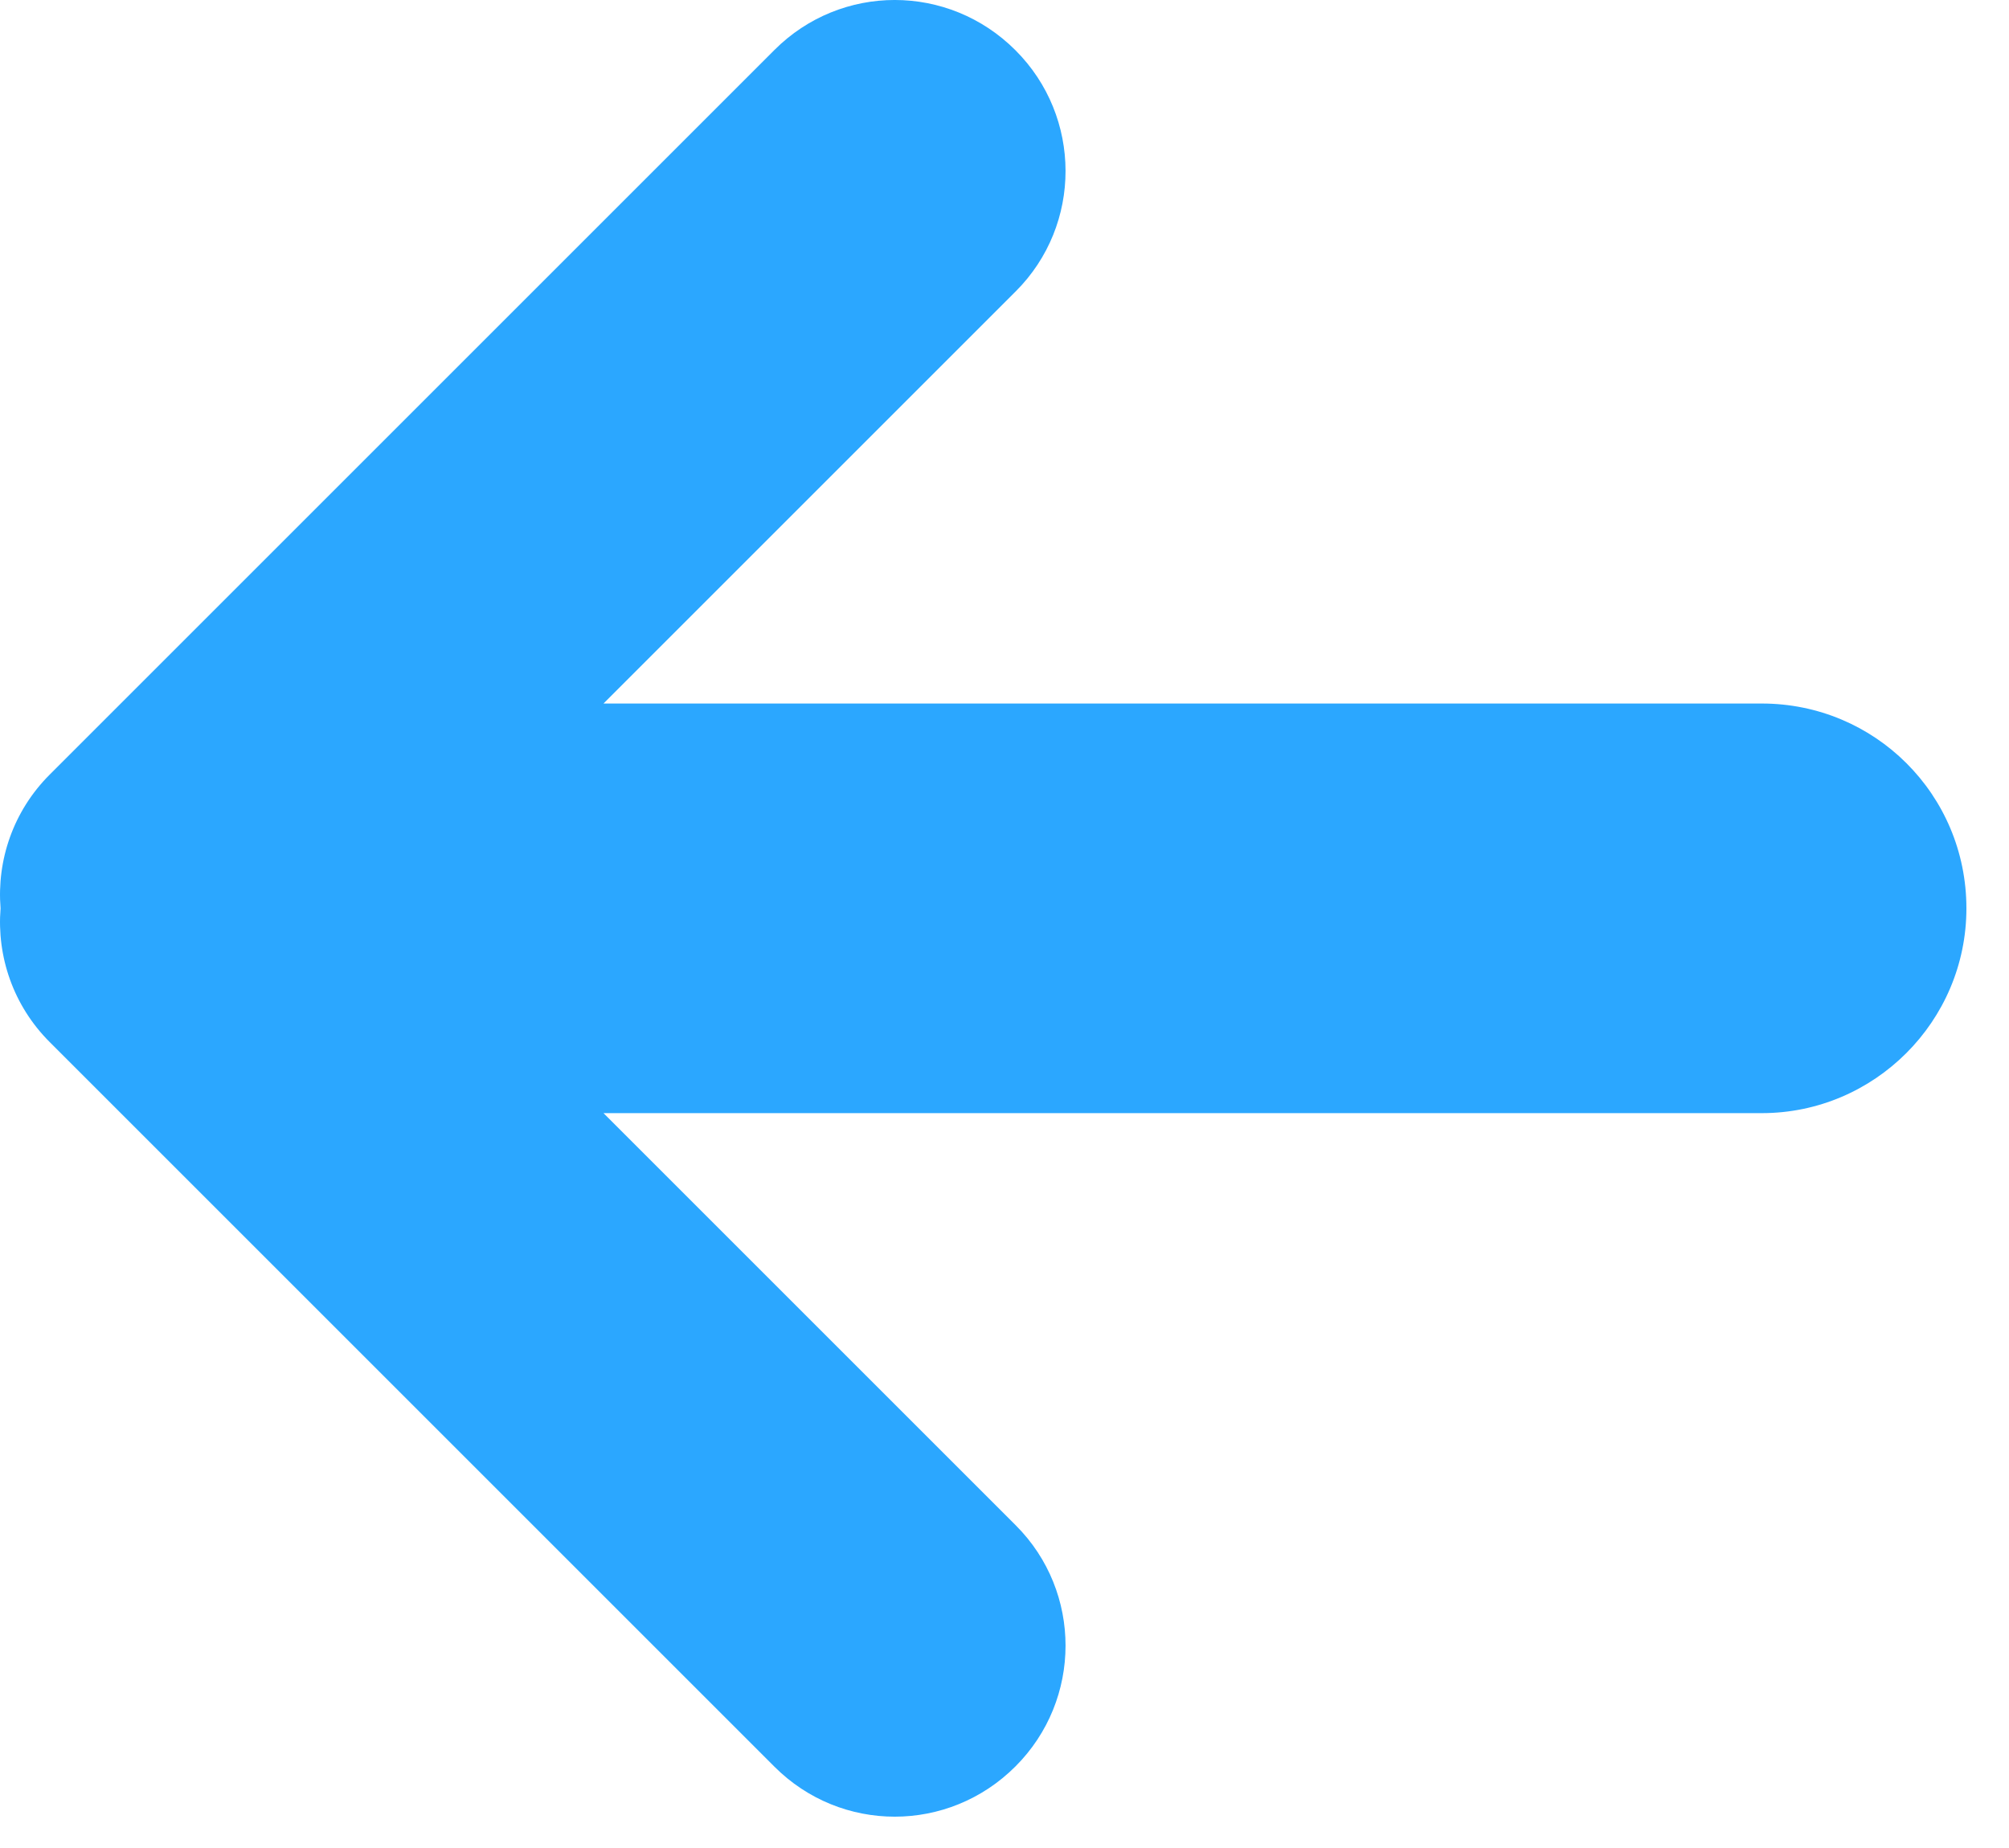 <?xml version="1.0" encoding="UTF-8" standalone="no"?>
<svg width="25px" height="23px" viewBox="0 0 25 23" version="1.1" xmlns="http://www.w3.org/2000/svg" xmlns:xlink="http://www.w3.org/1999/xlink" xmlns:sketch="http://www.bohemiancoding.com/sketch/ns">
    <!-- Generator: Sketch 3.3.2 (12043) - http://www.bohemiancoding.com/sketch -->
    <title>Rectangle 113</title>
    <desc>Created with Sketch.</desc>
    <defs></defs>
    <g id="navigation" stroke="none" stroke-width="1" fill="none" fill-rule="evenodd" sketch:type="MSPage">
        <g id="Desktop-Copy-3" sketch:type="MSArtboardGroup" transform="translate(-45, -26)" fill="#2BA7FF">
            <g id="Group" sketch:type="MSLayerGroup">
                <g id="Rectangle-113-+-Event-List" transform="translate(45, 26)" sketch:type="MSShapeGroup">
                    <path d="M7.51,13.854 L21.924,13.854 C23.323,13.854 24.47,12.713 24.47,11.305 C24.47,9.888 23.33,8.756 21.924,8.756 L7.51,8.756 L7.51,8.756 L12.641,3.625 C13.467,2.799 13.466,1.455 12.637,0.626 C11.802,-0.21 10.465,-0.206 9.638,0.621 L0.618,9.641 C0.163,10.096 -0.041,10.708 0.007,11.305 C-0.041,11.902 0.163,12.514 0.618,12.969 L9.638,21.989 C10.465,22.816 11.802,22.82 12.637,21.984 C13.466,21.155 13.467,19.811 12.641,18.985 L7.51,13.854 Z" id="Rectangle-113"></path>
                </g>
            </g>
        </g>
    </g>
</svg>